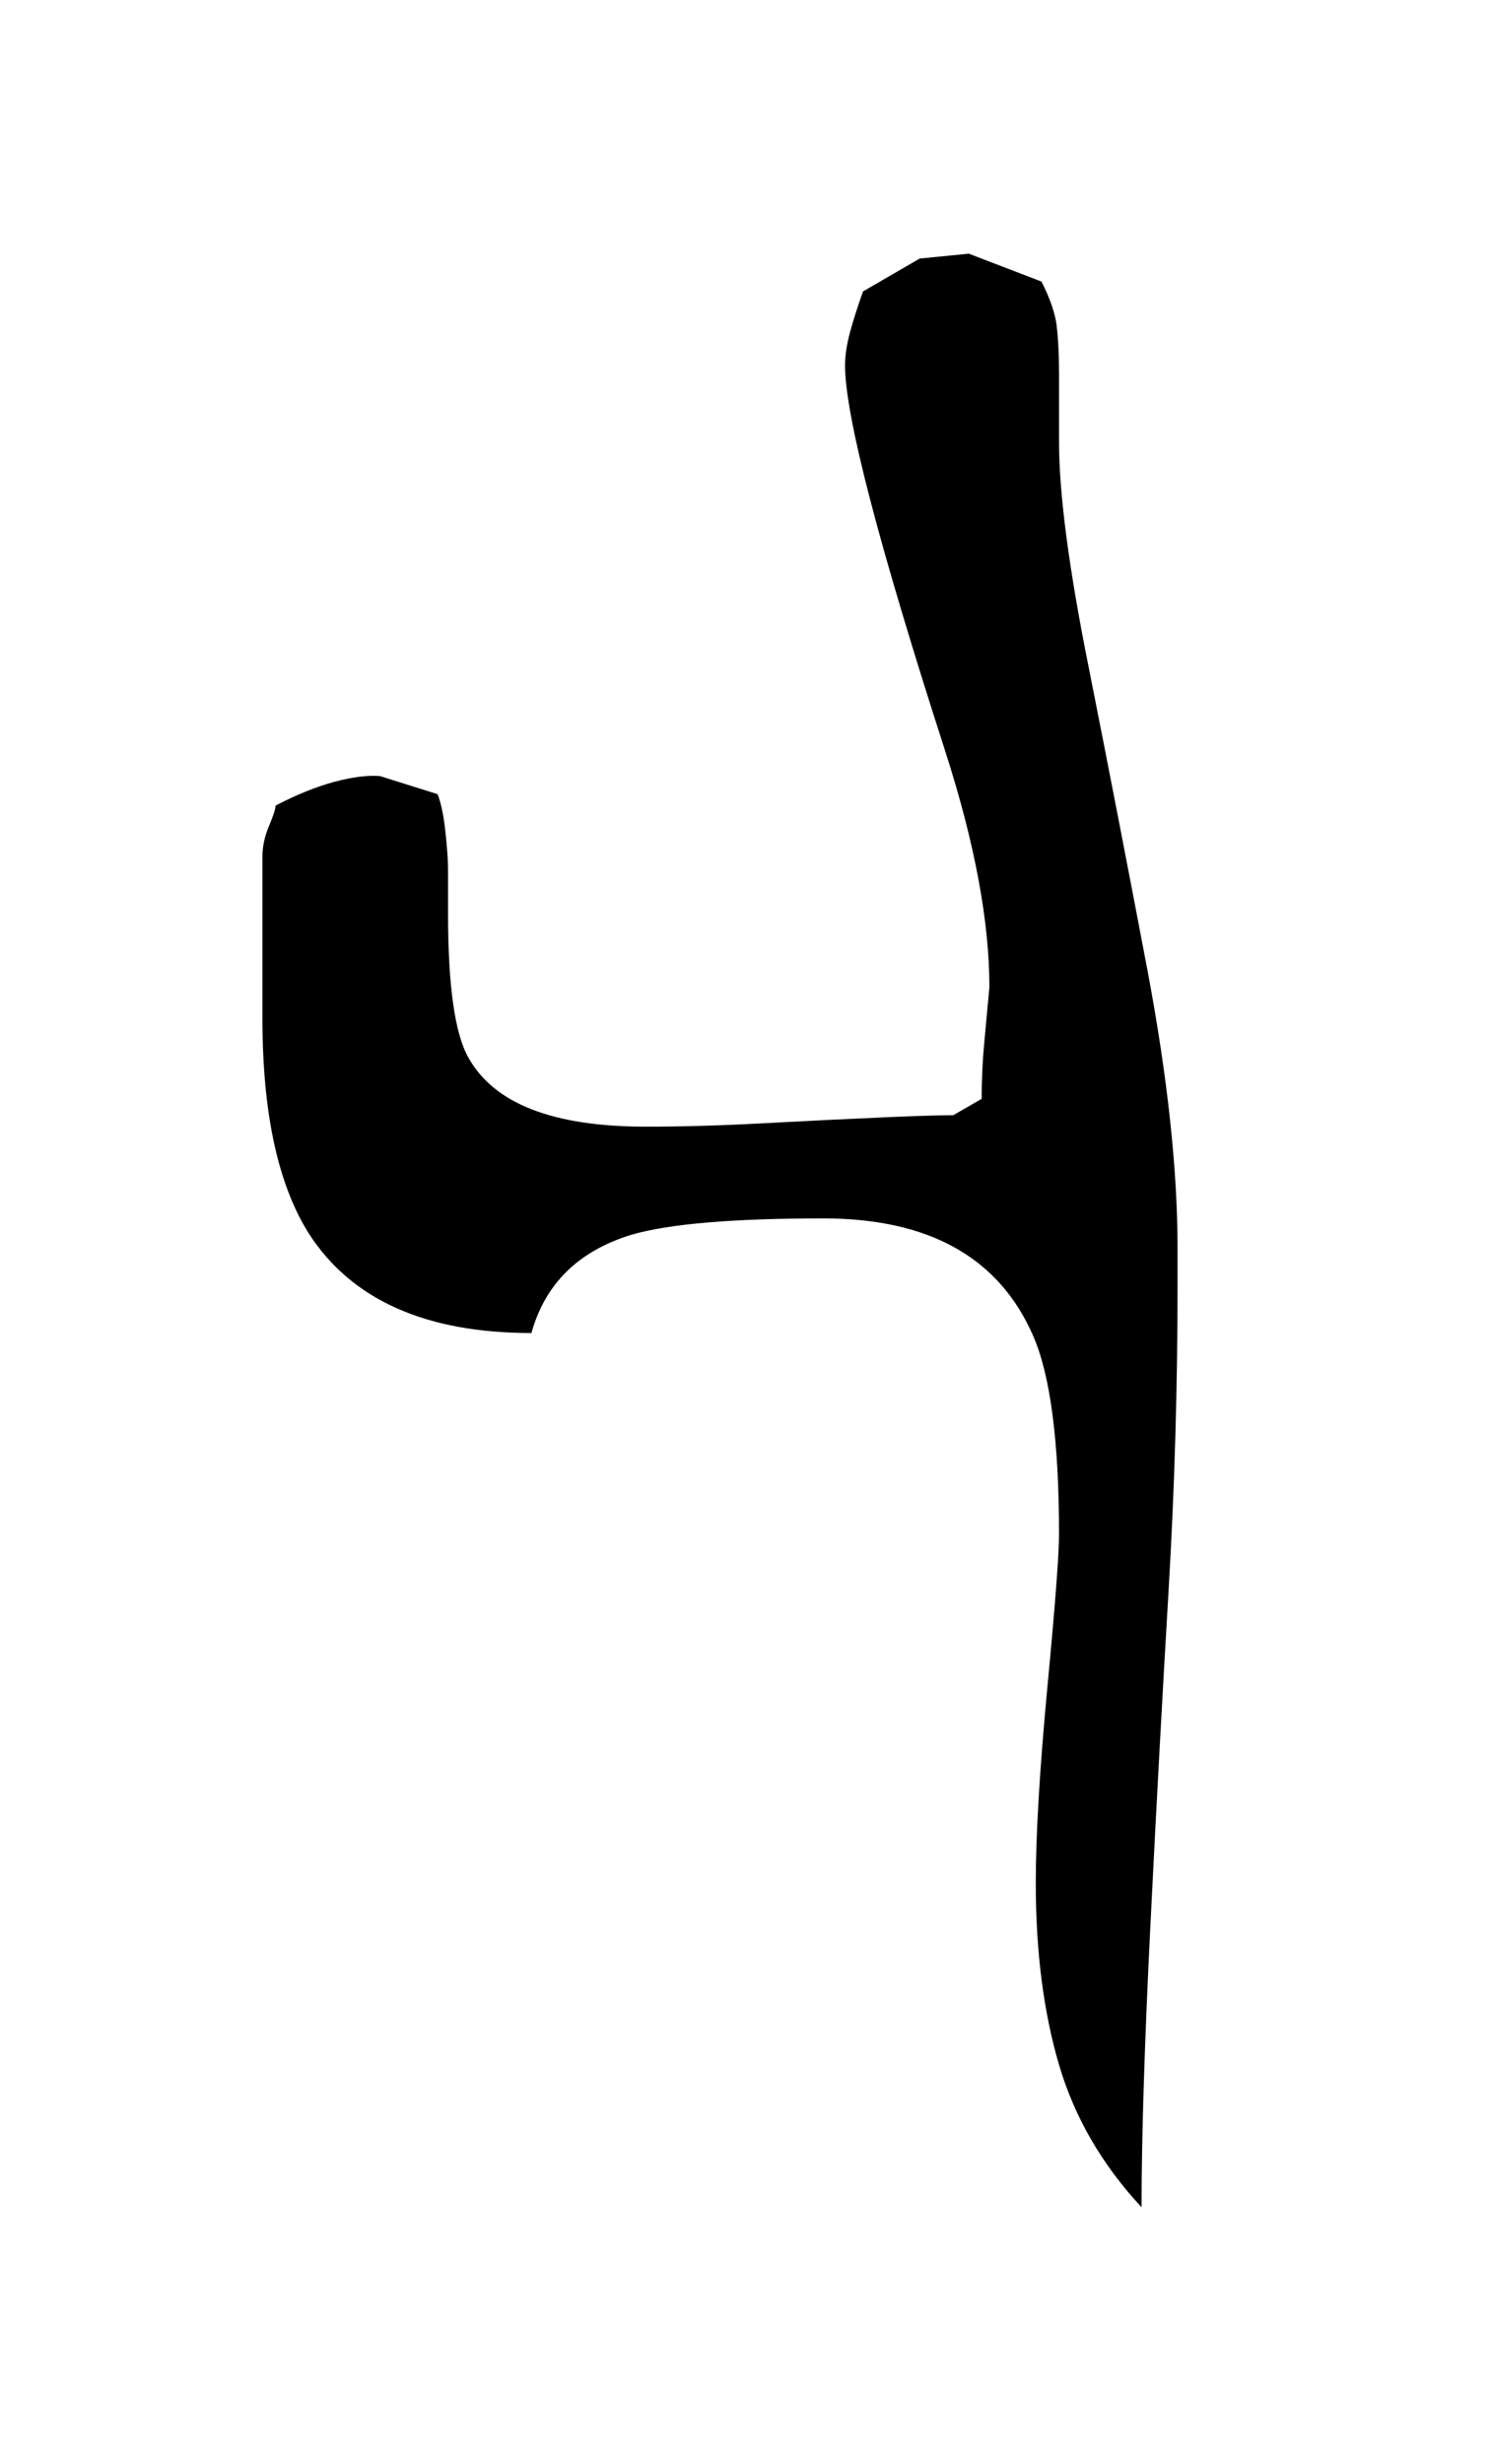 <?xml version="1.0" encoding="utf-8"?>
<!-- Generator: Adobe Illustrator 15.0.0, SVG Export Plug-In . SVG Version: 6.00 Build 0)  -->
<!DOCTYPE svg PUBLIC "-//W3C//DTD SVG 1.1//EN" "http://www.w3.org/Graphics/SVG/1.1/DTD/svg11.dtd">
<svg version="1.1" id="Layer_1" xmlns="http://www.w3.org/2000/svg" xmlns:xlink="http://www.w3.org/1999/xlink" x="0px" y="0px"
	 width="653.967px" height="1080px" viewBox="0 0 653.967 1080" enable-background="new 0 0 653.967 1080" xml:space="preserve">
	<defs>
						<filter id="BgFilter">
						<feGaussianBlur stdDeviation="40" result="blur" />
					</filter>
</defs>
<g>
	<path filter="url('#BgFilter')"  d="M516.487,547.287c0,7.176,0,12.431,0,15.789c0,44.523-1.284,89.305-3.949,134.366
		c-2.664,45.011-5.329,93.712-7.942,146.207c-2.619,52.393-3.897,93.712-3.897,123.908c-17.382-18.711-29.428-39.475-36.196-62.444
		c-6.763-22.963-10.201-49.521-10.201-79.665c0-21.066,1.69-49.676,5.078-85.763c3.433-36.094,5.123-58.496,5.123-67.109
		c0-40.649-3.794-69.613-11.278-86.817c-14.918-34.448-45.624-51.673-92.096-51.673c-39.678,0-67.774,2.384-84.227,7.178
		c-23.25,7.152-37.835,21.531-43.807,43.063c-46.472,0-79.049-14.585-97.764-43.807c-13.482-21.505-20.222-52.853-20.222-94.019
		c0-8.613,0-21.069,0-37.345c0-16.279,0-27.505,0-33.735c0-4.33,0.949-8.74,2.846-13.302c1.948-4.564,2.894-7.536,2.894-8.972
		c9.152-4.794,17.766-8.252,25.786-10.433c8.023-2.126,14.714-2.971,20.073-2.51l25.222,7.92c1.513,3.842,2.665,9.33,3.433,16.505
		c0.771,7.204,1.155,12.688,1.155,16.508c0,8.614,0,15.072,0,19.405c0,31.578,2.975,52.65,8.998,63.184
		c11.278,20.095,37.116,30.145,77.64,30.145c15.714,0,32.606-0.461,50.575-1.436c44.981-2.384,73.104-3.591,84.382-3.591
		l12.453-7.175c0-8.152,0.361-16.302,1.129-24.479c0.769-8.126,1.49-16.302,2.258-24.454c0-28.783-6.406-63.08-19.176-102.861
		c-29.422-91.125-44.139-147.694-44.139-169.764c0-4.333,0.773-9.229,2.258-14.766c1.513-5.51,3.41-11.355,5.639-17.608
		l24.861-14.408l21.531-2.126l31.887,12.227c3.645,7.175,5.846,13.508,6.613,19.018c0.67,5.51,1.077,12.817,1.077,21.892
		c0,4.791,0,9.585,0,14.379s0,9.817,0,15.098c0,22.531,4.31,55.441,13.021,98.787c8.613,43.346,17.279,88.021,25.996,133.954
		C512.126,472.542,516.487,512.81,516.487,547.287z"/>
</g>
</svg>

